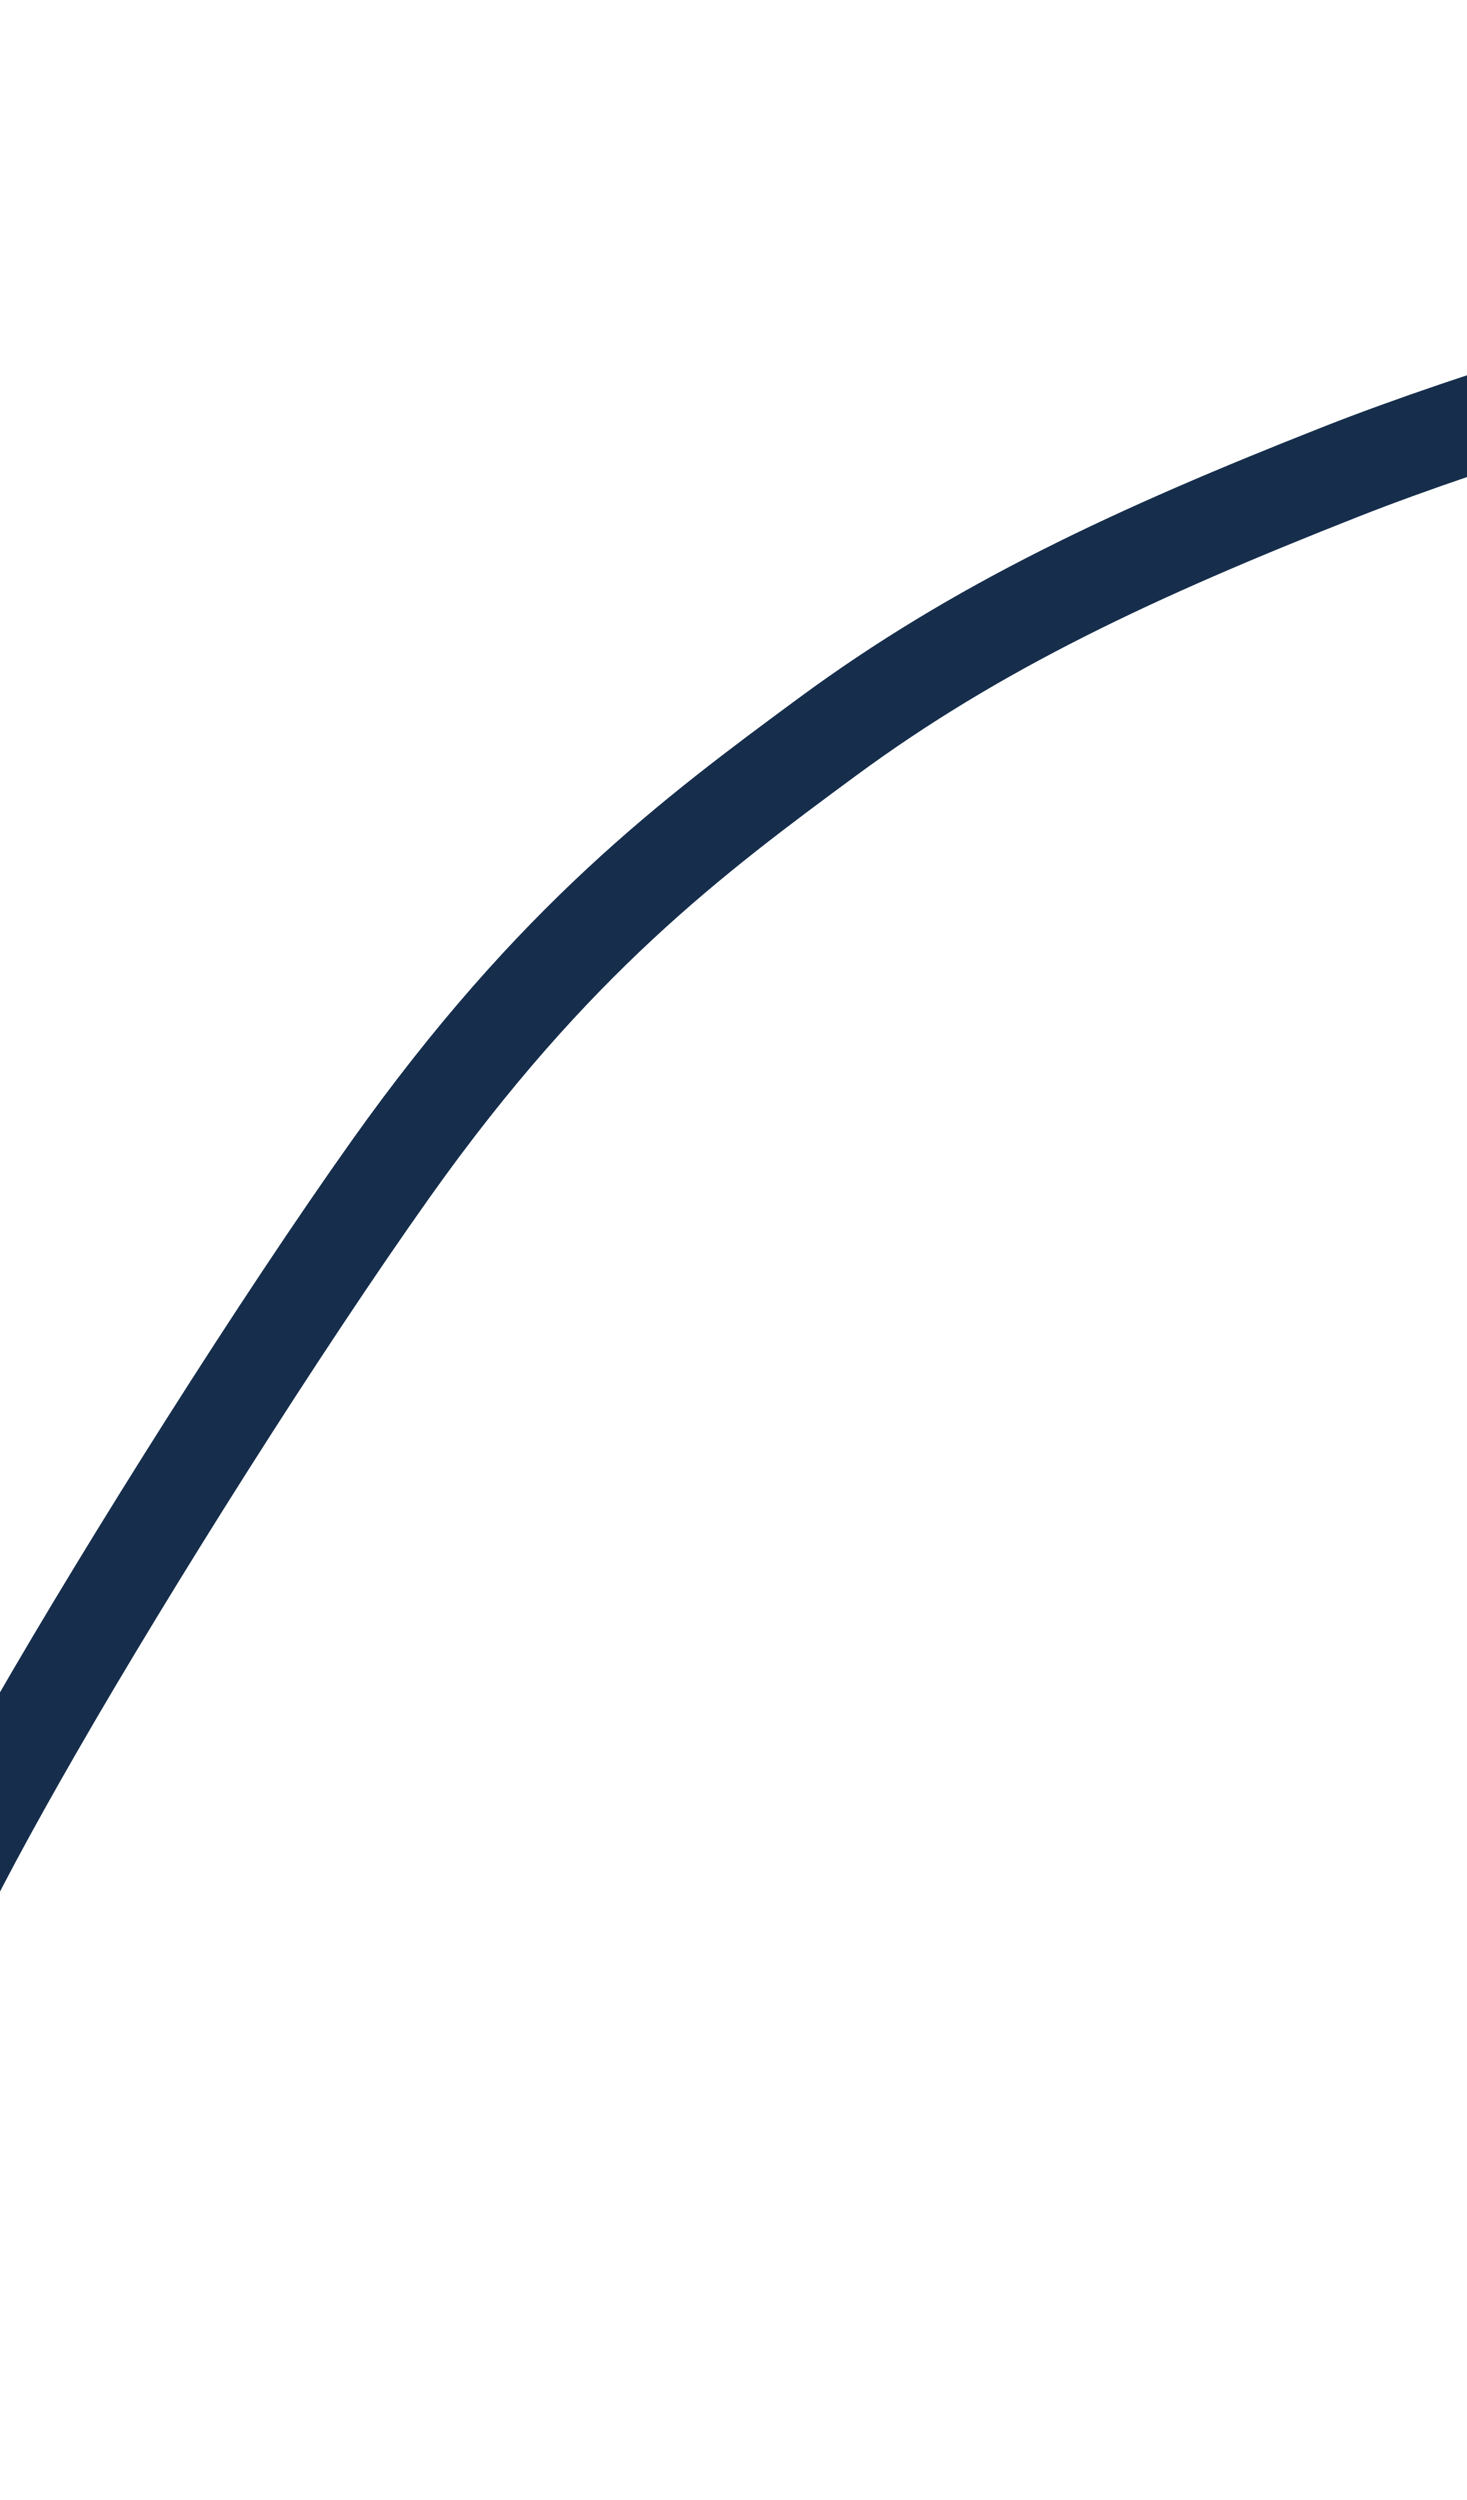 <svg width="365" height="622" viewBox="0 0 365 622" fill="none" xmlns="http://www.w3.org/2000/svg">
<path d="M-69.456 648.531C-70.032 628.485 -60.45 599.049 -33.229 517.549C-24.962 492.796 -14.913 471.005 8.721 429.912C32.354 388.82 69.892 329.303 97.309 290.698C137.711 233.808 172.593 207.847 205.79 183.368C243.069 155.879 282.529 137.497 333.696 117.33C368.018 103.802 420.911 87.848 465.239 77.628C509.567 67.407 544.137 64.491 597.473 52.069C650.809 39.647 721.864 17.805 760.784 6.395C816.203 -9.852 846.497 -18.922 869.376 -38.874C905.431 -70.316 935.987 -104.098 957.024 -126.467C976.633 -147.315 996.396 -183.367 1037.08 -224.139C1052.64 -239.731 1063.29 -250.602 1073.31 -264.019C1084.45 -284.938 1093.33 -309.34 1094.7 -321.783C1093.83 -322.74 1090.96 -320.627 1088.01 -318.45" stroke="#162E4C" stroke-width="24" stroke-linecap="round"/>
</svg>
